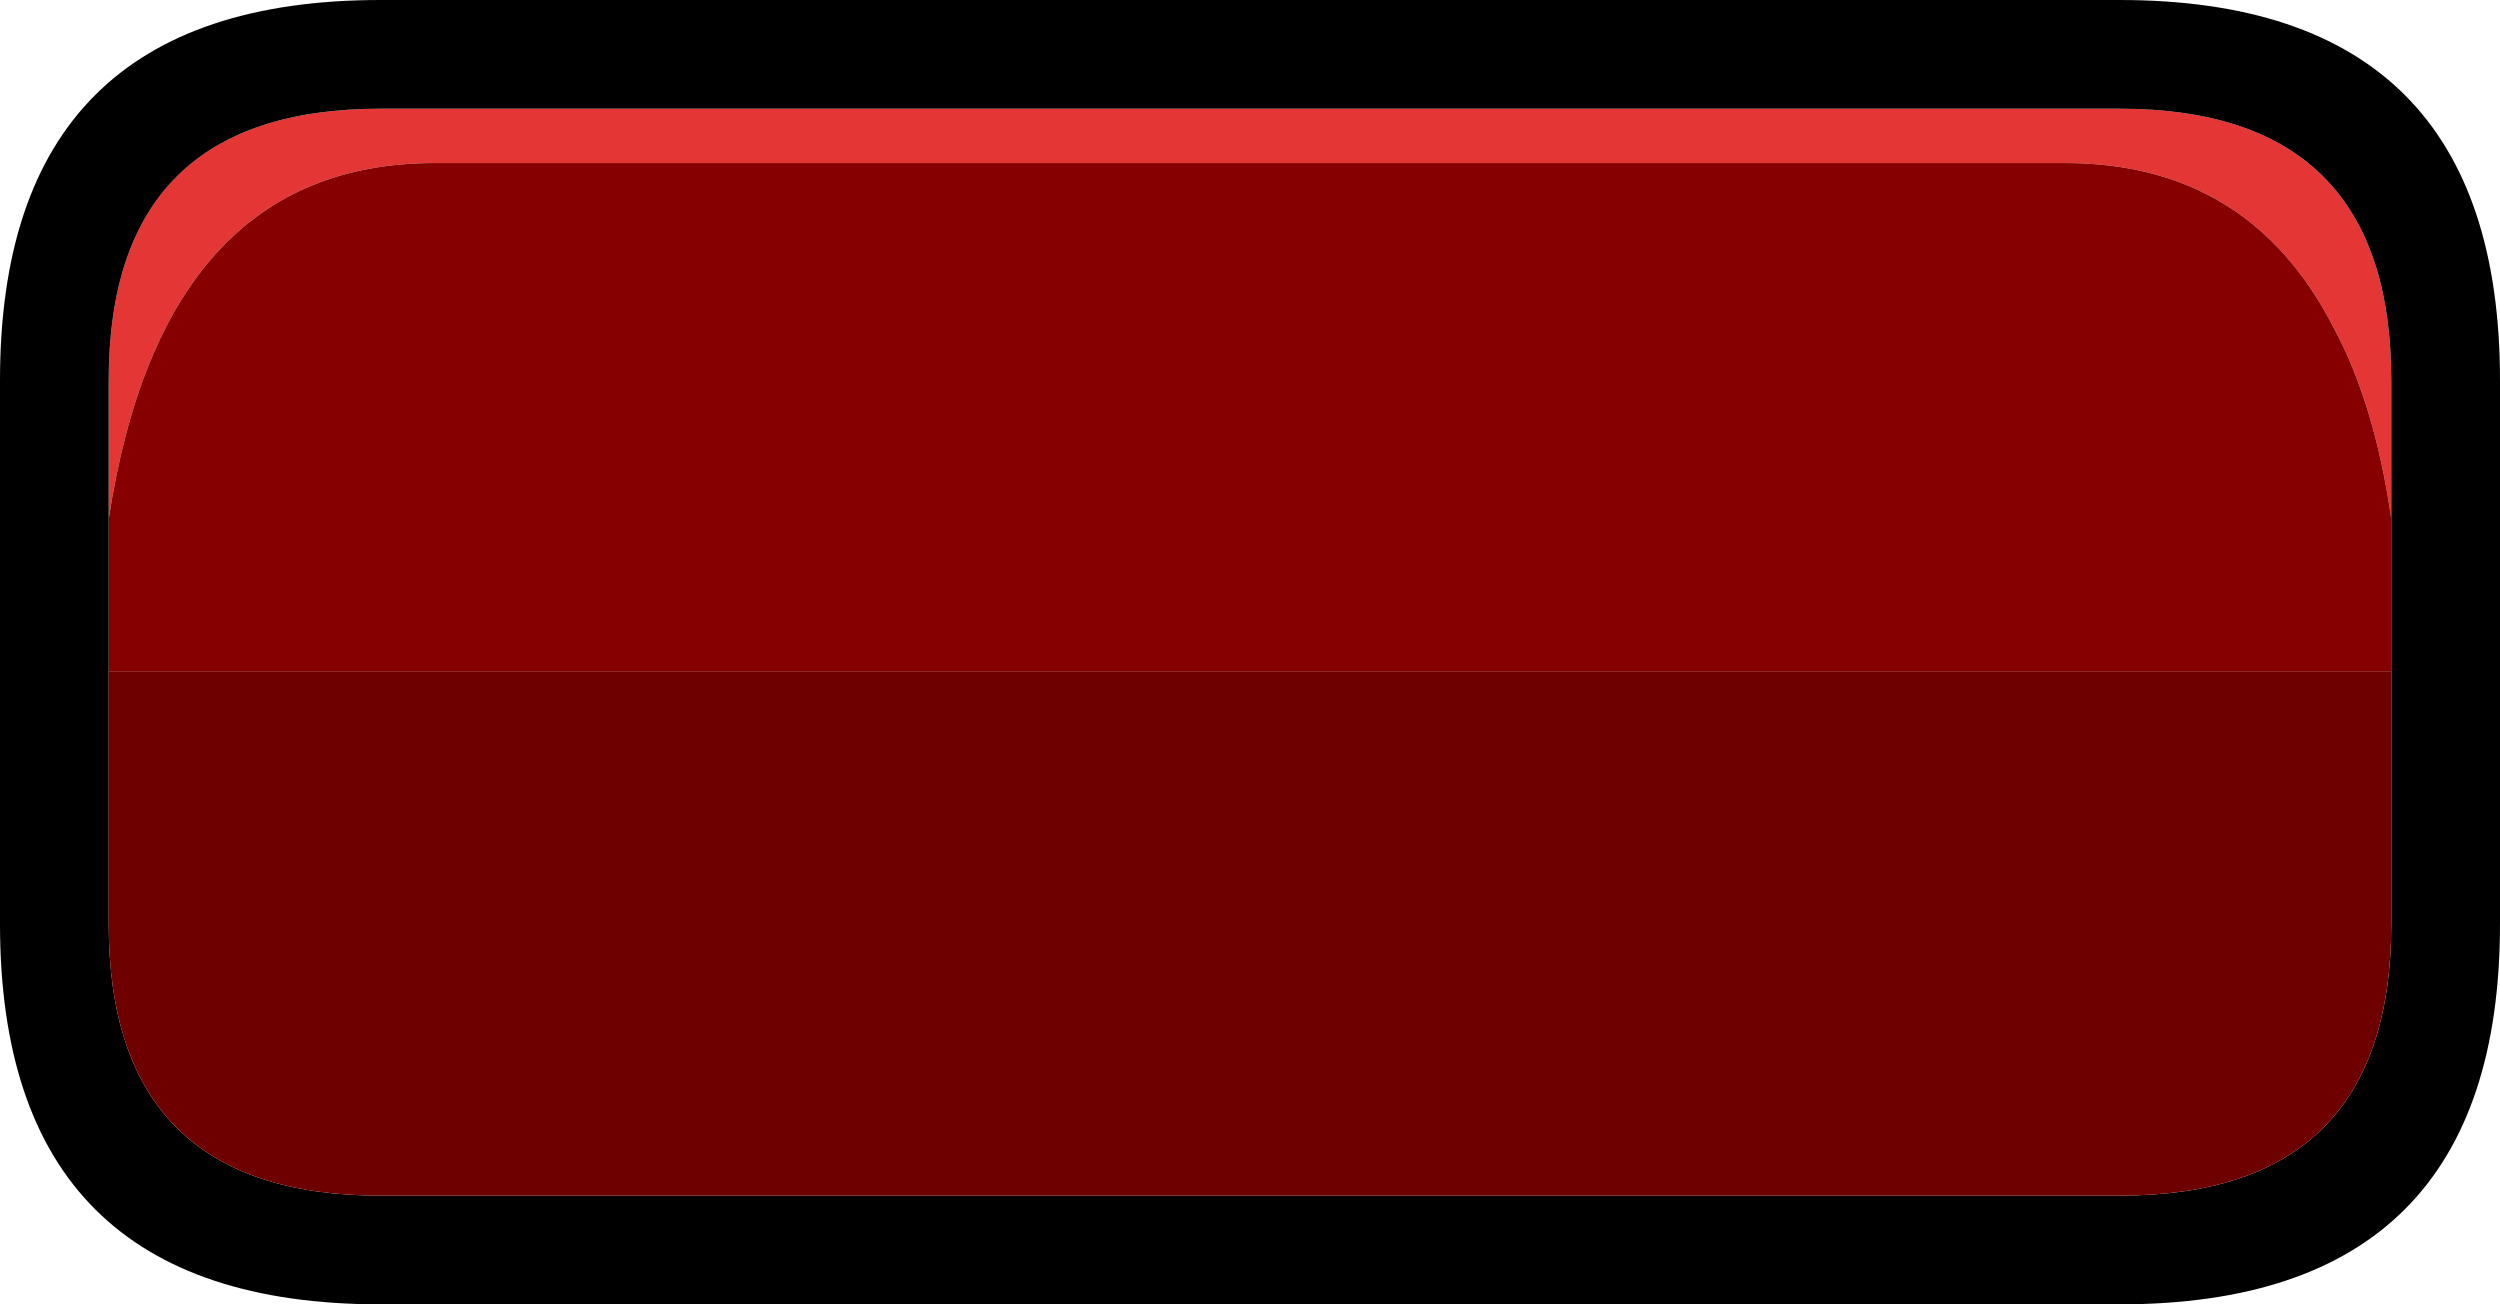 <?xml version="1.0" encoding="UTF-8" standalone="no"?>
<svg xmlns:ffdec="https://www.free-decompiler.com/flash" xmlns:xlink="http://www.w3.org/1999/xlink" ffdec:objectType="shape" height="24.0px" width="46.0px" xmlns="http://www.w3.org/2000/svg">
  <g transform="matrix(1.0, 0.0, 0.0, 1.0, 0.0, 0.0)">
    <path d="M2.0 9.55 L2.0 7.0 Q2.0 2.0 7.0 2.0 L39.0 2.0 Q44.0 2.0 44.0 7.0 L44.0 9.55 Q43.7 7.45 42.95 6.05 41.4 3.0 38.0 3.0 L8.0 3.0 Q3.0 3.0 2.0 9.55" fill="#e53636" fill-rule="evenodd" stroke="none"/>
    <path d="M44.0 9.55 L44.0 12.35 2.0 12.35 2.0 9.55 Q3.0 3.0 8.0 3.0 L38.0 3.0 Q41.4 3.0 42.95 6.05 43.7 7.45 44.0 9.55" fill="#860000" fill-rule="evenodd" stroke="none"/>
    <path d="M0.0 7.0 Q0.0 0.0 7.0 0.0 L39.0 0.0 Q46.0 0.0 46.0 7.0 L46.0 17.0 Q46.0 24.0 39.0 24.0 L7.0 24.0 Q0.0 24.0 0.0 17.0 L0.0 7.0 M44.0 9.55 L44.0 7.0 Q44.0 2.0 39.0 2.0 L7.0 2.0 Q2.0 2.0 2.0 7.0 L2.0 9.55 2.0 12.35 2.0 17.0 Q2.0 22.0 7.0 22.0 L39.0 22.0 Q44.0 22.0 44.0 17.0 L44.0 12.35 44.0 9.55" fill="#000000" fill-rule="evenodd" stroke="none"/>
    <path d="M44.0 12.35 L44.0 17.0 Q44.0 22.0 39.0 22.0 L7.0 22.0 Q2.0 22.0 2.0 17.0 L2.0 12.35 44.0 12.35" fill="#6e0000" fill-rule="evenodd" stroke="none"/>
  </g>
</svg>
